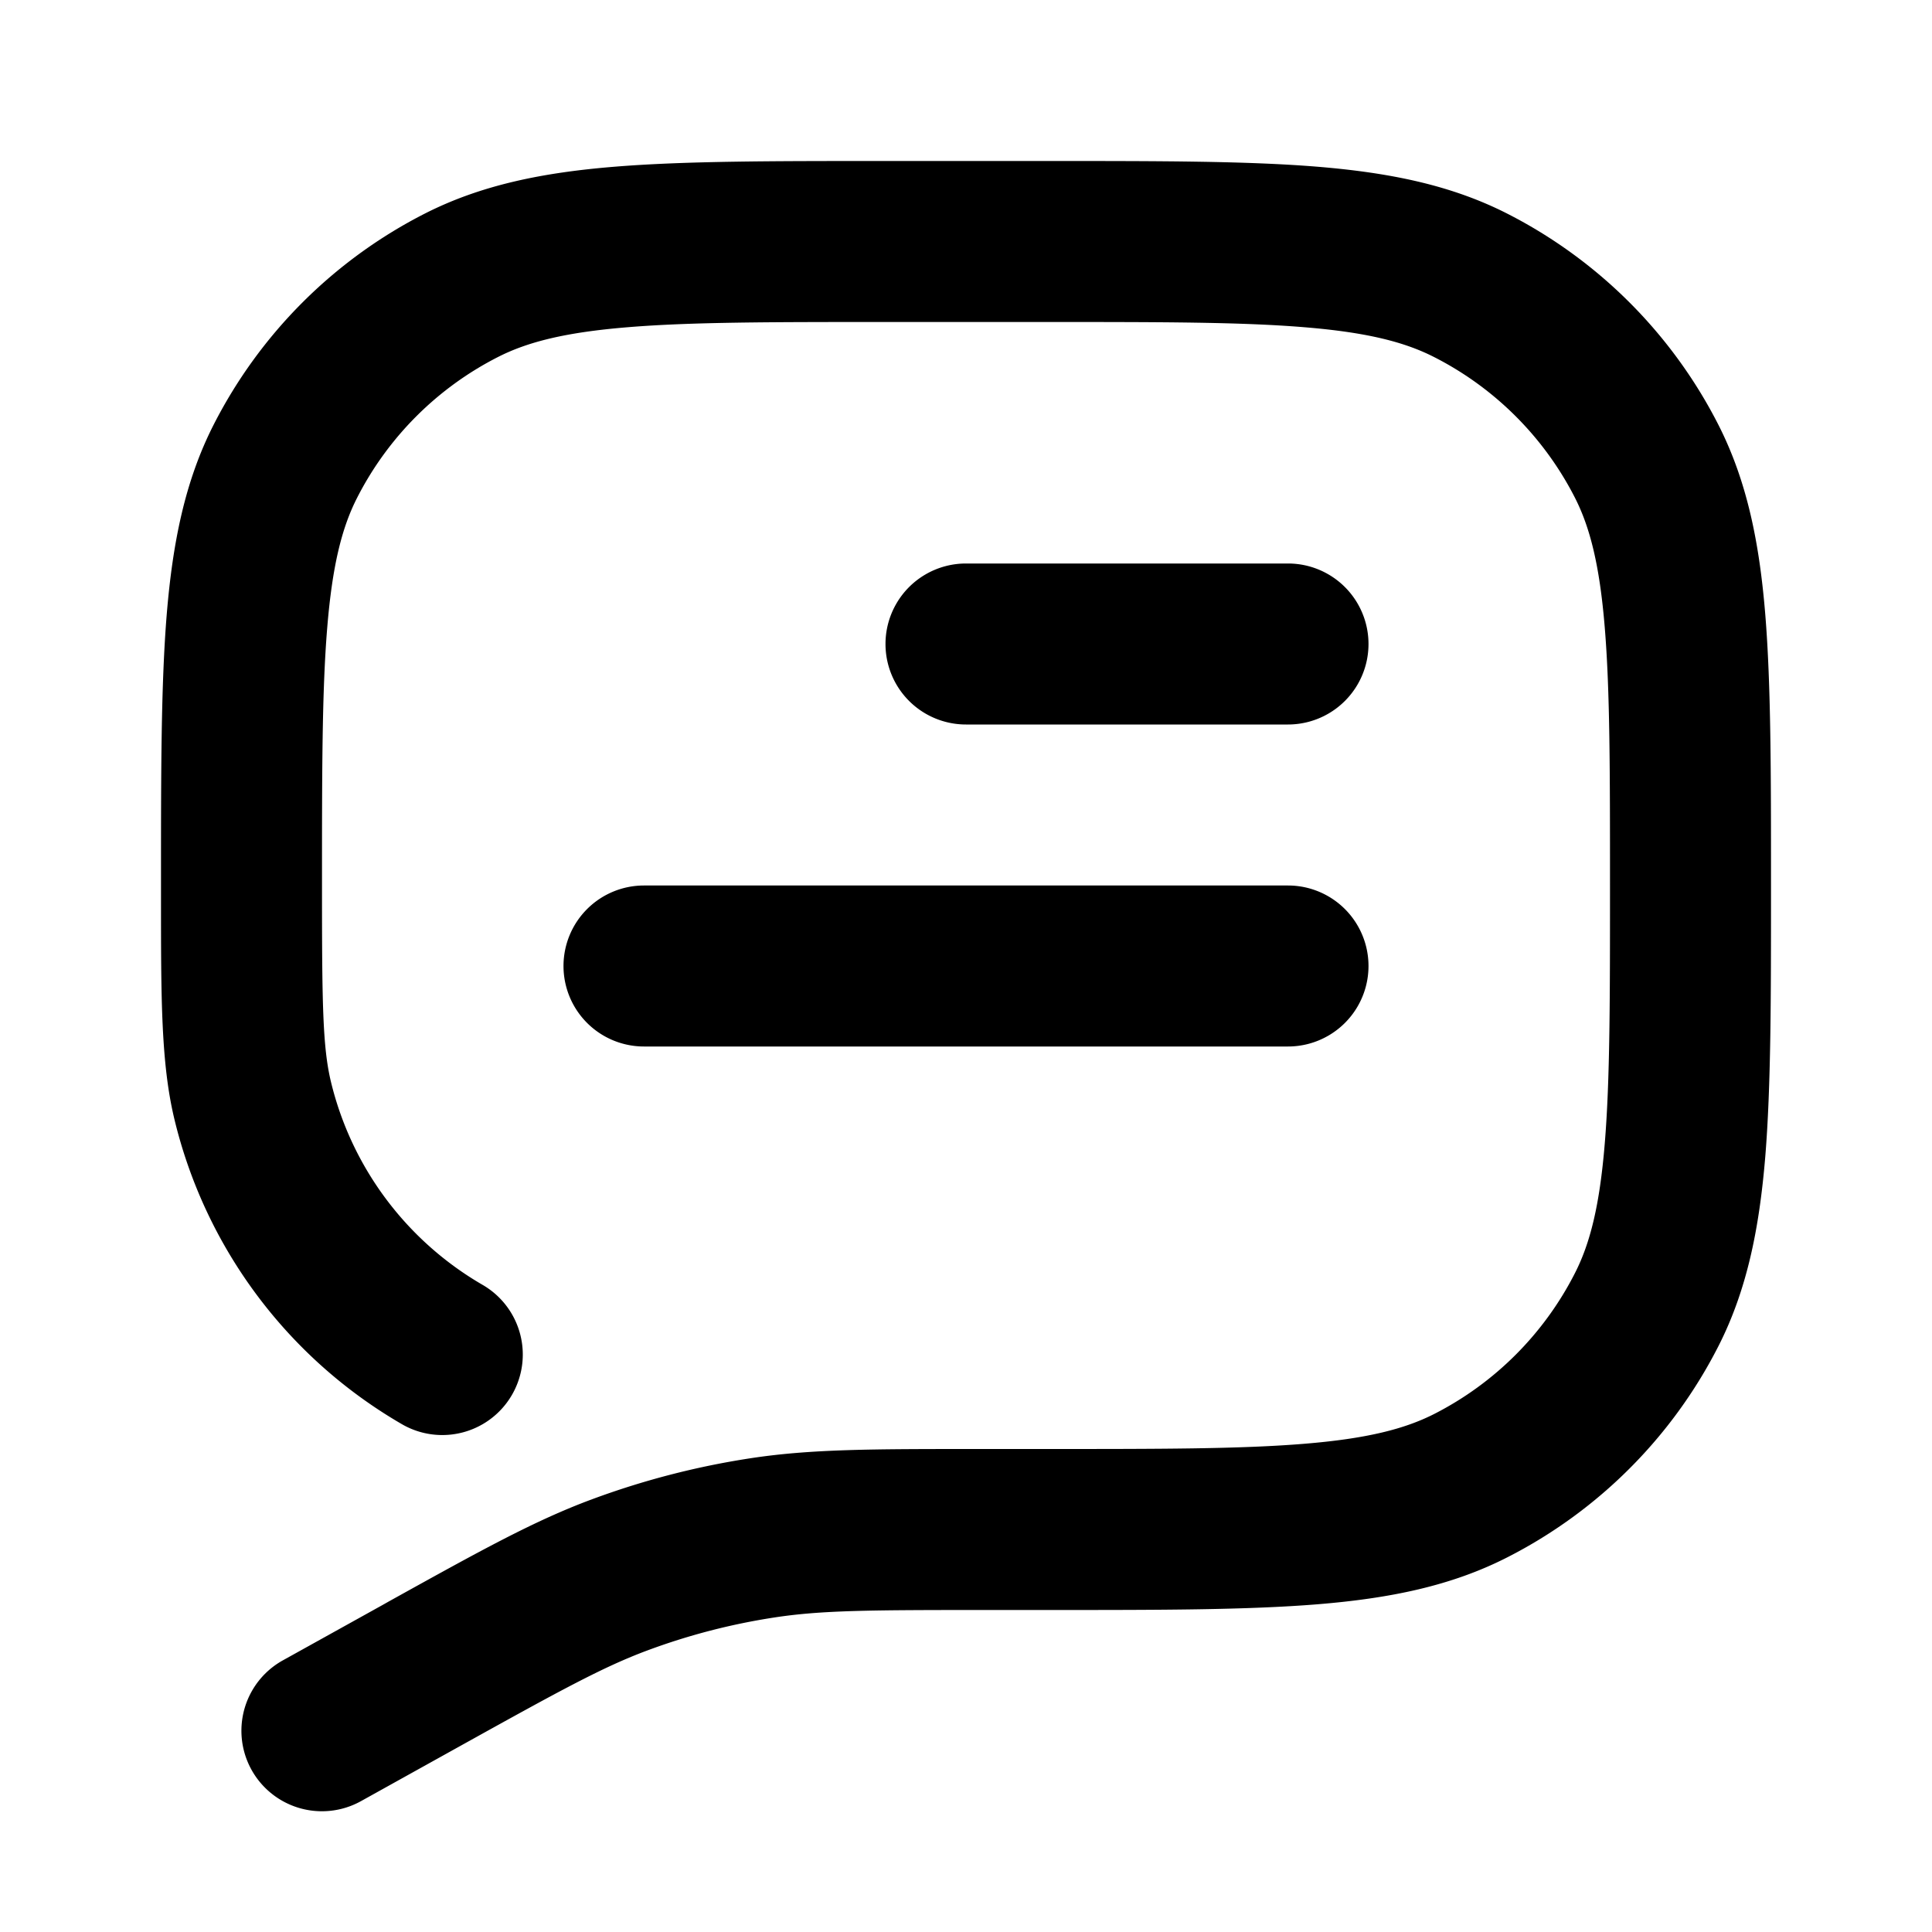 <svg viewBox="0 0 24 24" xmlns="http://www.w3.org/2000/svg"><path fill-rule="evenodd" d="M16.203 4.065C15.419 4 14.417 4 13 4h-2c-1.417 0-2.419 0-3.203.065-.771.063-1.243.182-1.613.371a4 4 0 0 0-1.748 1.748c-.189.37-.308.842-.371 1.613C4 8.581 4 9.583 4 11c0 1.452.007 2.002.11 2.434A4 4 0 0 0 6 15.964a1 1 0 0 1-1 1.732 6 6 0 0 1-2.834-3.795C2 13.208 2 12.4 2 11.15v-.194c0-1.363 0-2.447.071-3.321.074-.896.227-1.66.583-2.359a6 6 0 0 1 2.622-2.622c.7-.356 1.463-.51 2.359-.583C8.509 2 9.593 2 10.956 2h2.088c1.363 0 2.447 0 3.321.071.896.074 1.66.227 2.359.583a6 6 0 0 1 2.622 2.622l-.89.454.89-.454c.356.7.51 1.463.583 2.359.071.874.071 1.958.071 3.321v.088c0 1.363 0 2.447-.071 3.322-.074.895-.227 1.659-.583 2.358a6 6 0 0 1-2.622 2.622c-.7.357-1.463.51-2.358.583-.875.071-1.96.071-3.322.071h-.814c-1.42 0-2.026.003-2.611.093a7.993 7.993 0 0 0-1.568.406c-.556.206-1.087.498-2.328 1.187l-1.238.688a1 1 0 0 1-.972-1.748l1.239-.688.076-.043c1.143-.634 1.812-1.006 2.528-1.271a10.002 10.002 0 0 1 1.96-.508C10.07 18 10.837 18 12.144 18H13c1.417 0 2.419 0 3.203-.065.771-.063 1.243-.182 1.613-.37a4 4 0 0 0 1.748-1.749c.189-.37.308-.841.371-1.613C20 13.419 20 12.417 20 11c0-1.417 0-2.419-.065-3.203-.063-.771-.182-1.243-.37-1.613a4 4 0 0 0-1.749-1.748c-.37-.189-.841-.308-1.613-.371ZM7 12a1 1 0 0 0 1 1h8a1 1 0 1 0 0-2H8a1 1 0 0 0-1 1Zm5-3a1 1 0 0 1 0-2h4a1 1 0 1 1 0 2h-4Z" clip-rule="evenodd"/></svg>